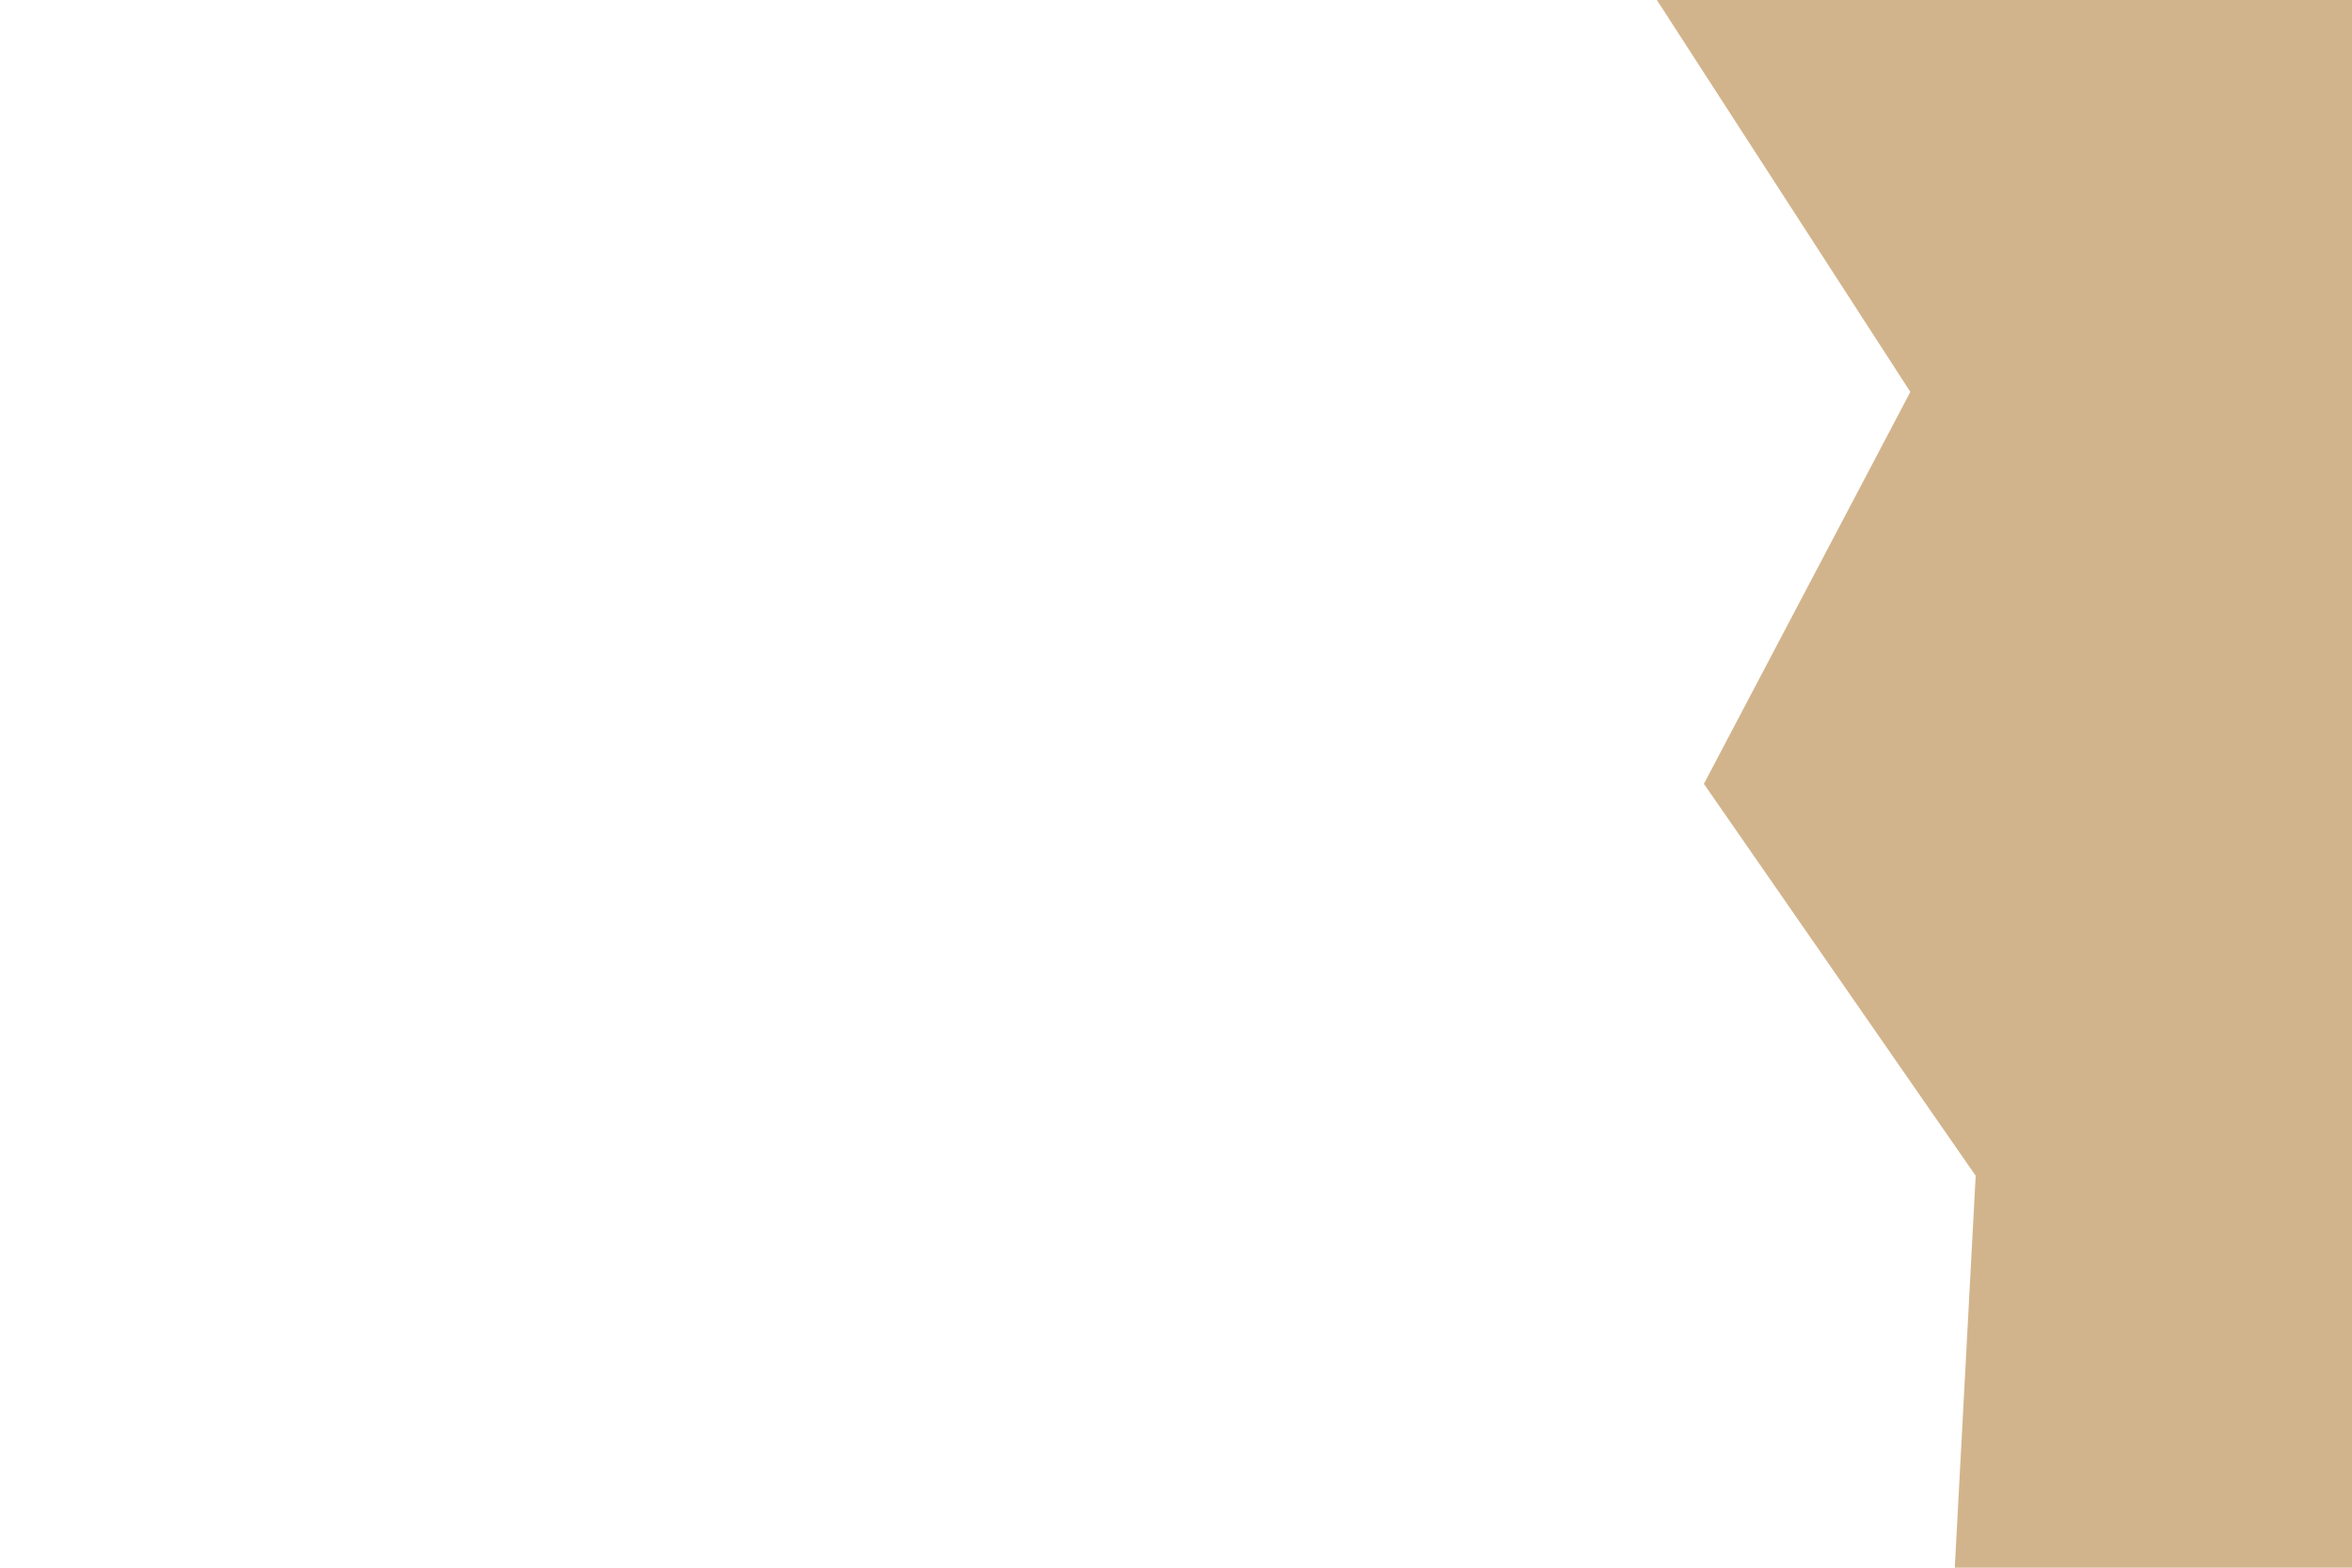 <svg id="visual" viewBox="0 0 900 600" width="900" height="600" xmlns="http://www.w3.org/2000/svg" xmlns:xlink="http://www.w3.org/1999/xlink" version="1.1"><rect x="0" y="0" width="900" height="600" fill="#FFFFFF"></rect><path d="M748 600L756 450L652 300L731 150L634 0L900 0L900 150L900 300L900 450L900 600Z" fill="#D2B48C" stroke-linecap="square" stroke-linejoin="bevel"></path></svg>